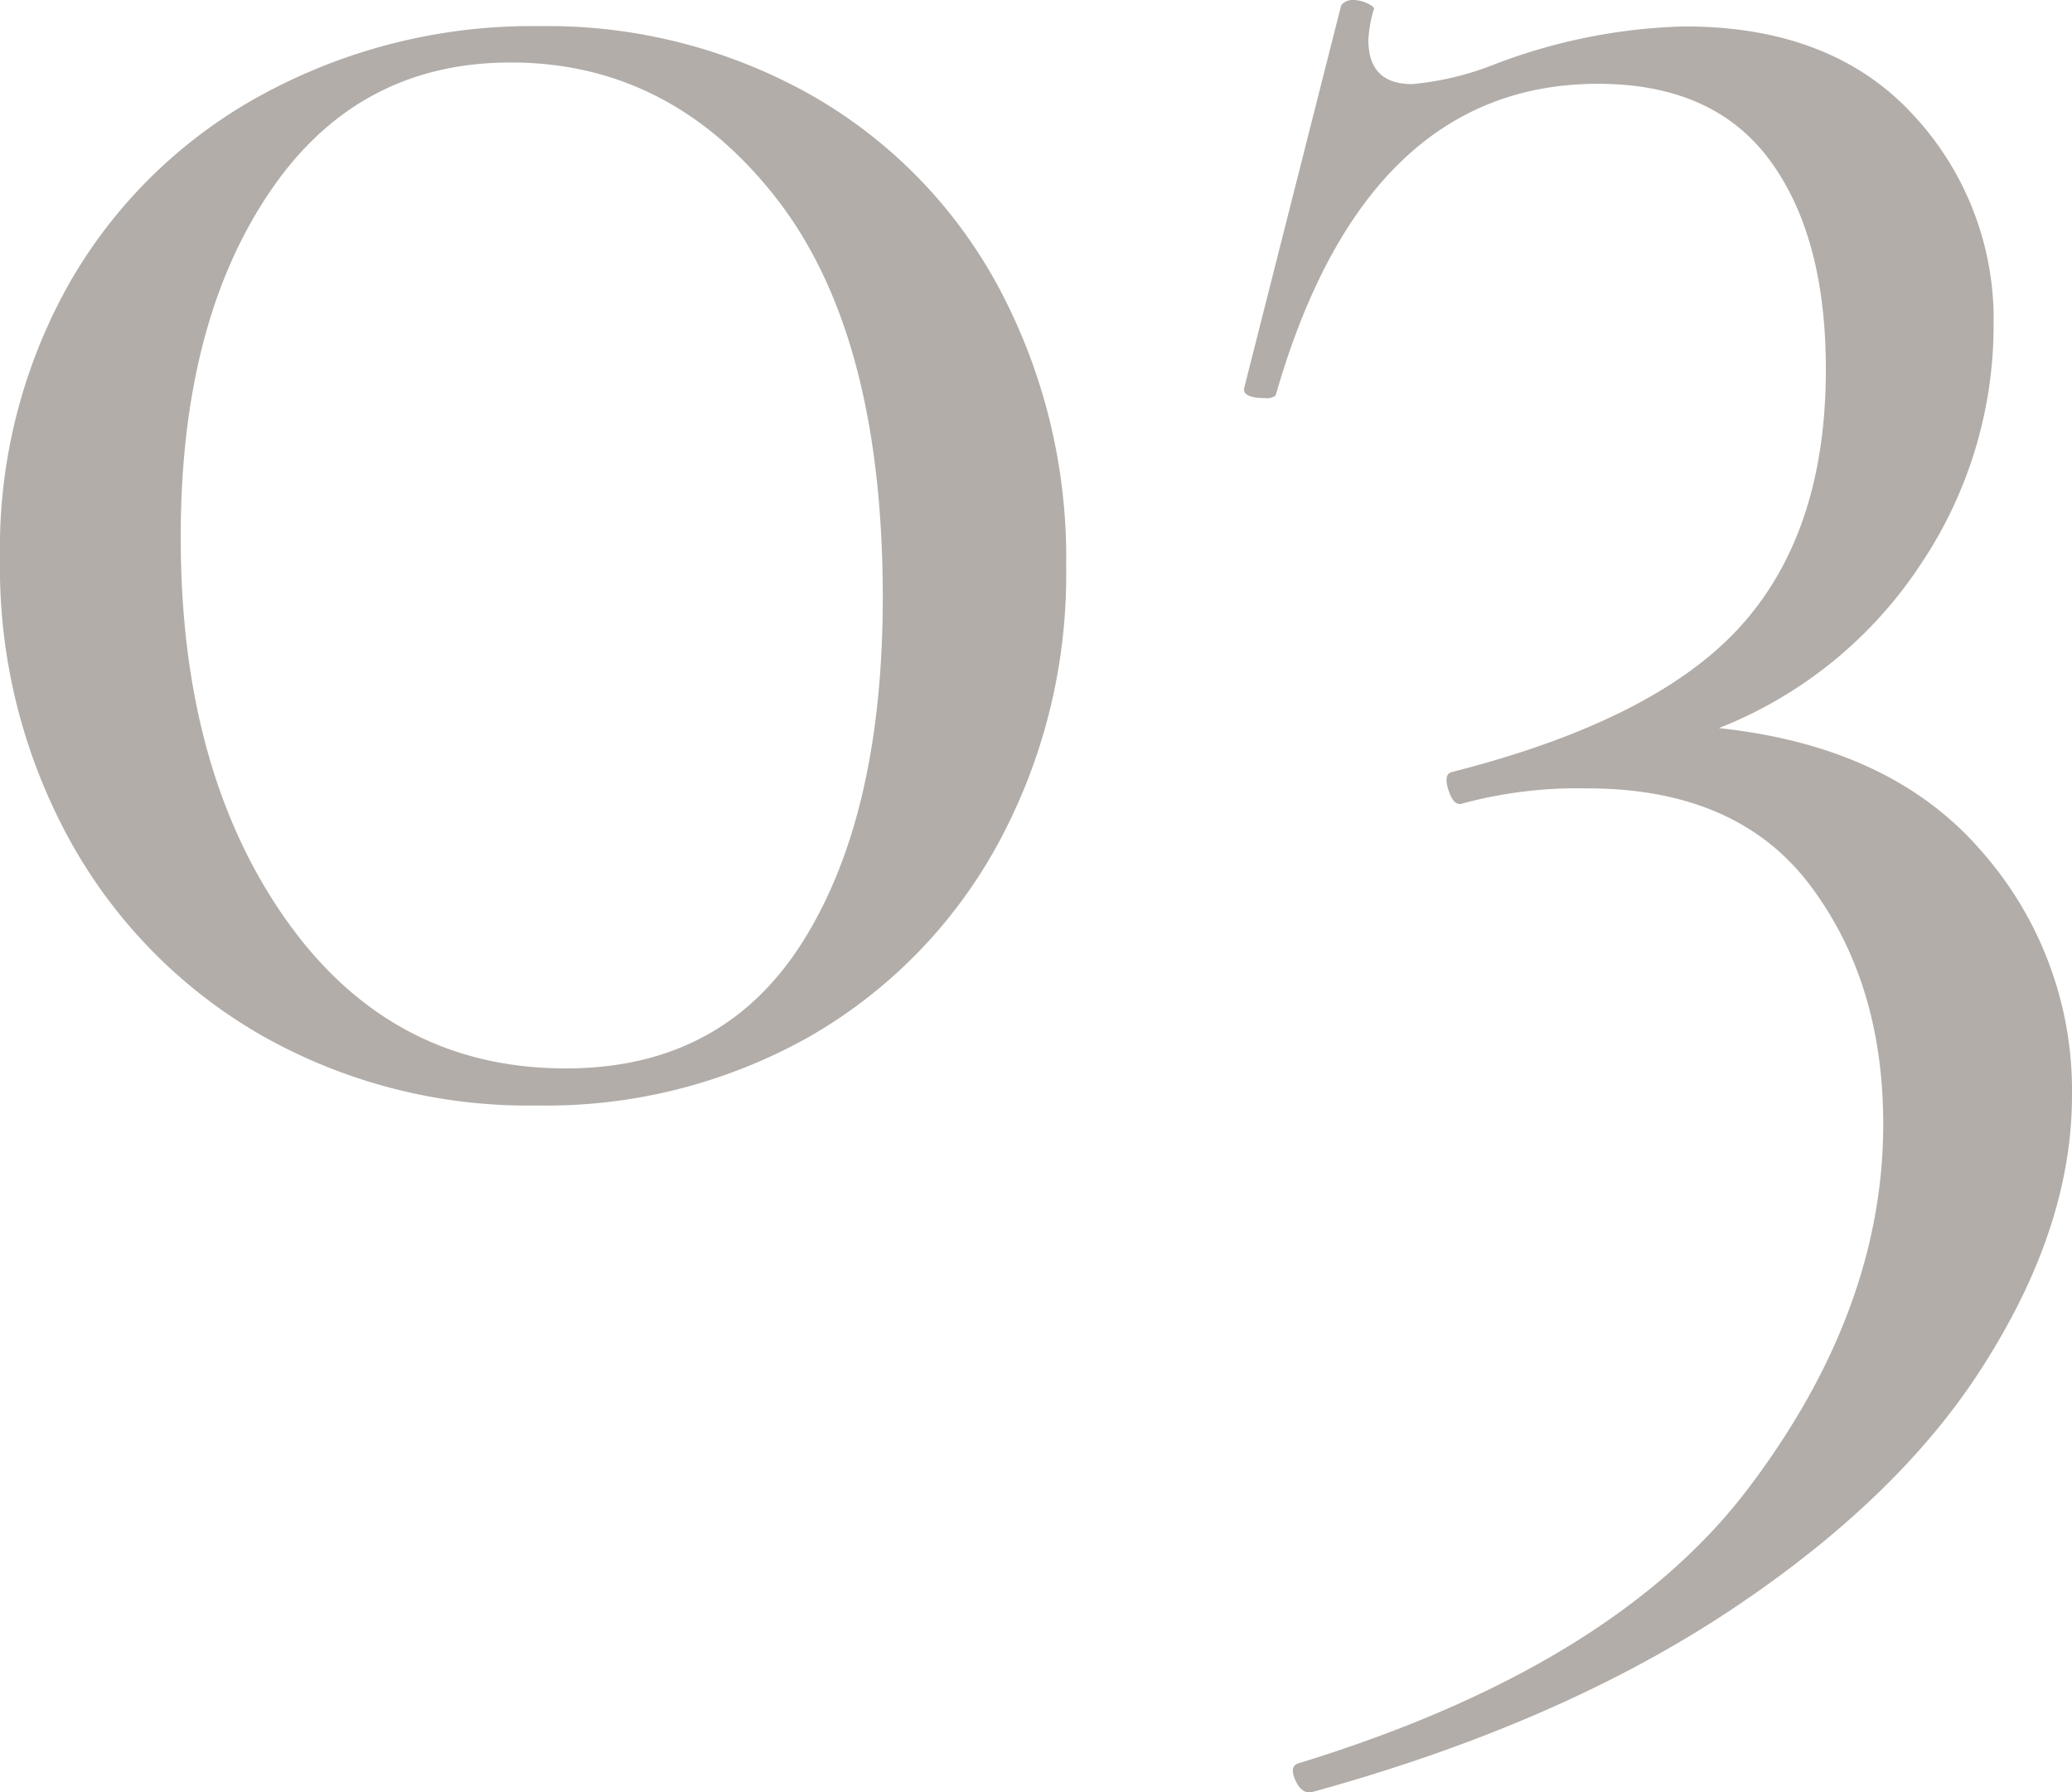 <svg xmlns="http://www.w3.org/2000/svg" viewBox="0 0 141.93 122.76"><defs><style>.cls-1{fill:#b2ada9;}</style></defs><g id="圖層_2" data-name="圖層 2"><g id="圖層_2-2" data-name="圖層 2"><path class="cls-1" d="M17.85,70.88a37,37,0,0,0,18.93,4.84A36.75,36.75,0,0,0,55.45,71,33.92,33.92,0,0,0,68.37,57.78a38.61,38.61,0,0,0,4.66-19,39.22,39.22,0,0,0-4.57-19A33.23,33.23,0,0,0,55.63,6.55,36.75,36.75,0,0,0,37,1.79a38.65,38.65,0,0,0-19,4.67A33.76,33.76,0,0,0,4.76,19.38,36.94,36.94,0,0,0,0,38.22,38.8,38.8,0,0,0,4.76,57.51,34.68,34.68,0,0,0,17.85,70.88Zm.54-57.6q6-9,16.6-9,10.95,0,18.21,9.33t7.27,27.27q0,14.9-5.47,23.6t-16.24,8.7q-12,0-19.2-10.23t-7.18-26.2Q12.38,22.24,18.39,13.28Z"/><path class="cls-1" d="M86.67,27.27a1,1,0,0,0,.71-.18Q93.49,5.75,109.46,5.74q7.89,0,11.75,5.21t3.86,14.35q0,11.13-5.84,17.59t-19.82,10q-.54.18-.18,1.26c.24.72.54,1,.89.9A30.21,30.21,0,0,1,108.74,54Q119,54,124,60.65T129,77q0,12.74-9.24,24.94T89,120.76q-.72.18-.27,1.17t1.17.81q17-4.68,28.8-12.56T136.19,93q5.75-9.24,5.74-18a24.75,24.75,0,0,0-6.19-16.69q-6.18-7.18-18-8.44a29.44,29.44,0,0,0,13.82-11.21,29.36,29.36,0,0,0,5-16.42A20.53,20.53,0,0,0,131,7.81q-5.57-6-15.61-6a39,39,0,0,0-13.28,2.7,20.19,20.19,0,0,1-5.38,1.25c-2,0-3-1-3-3.05a9.62,9.62,0,0,1,.35-2c.12-.12,0-.27-.35-.45A2.4,2.4,0,0,0,92.59,0a1,1,0,0,0-.72.36l-6.64,26.2C85.11,27,85.59,27.27,86.67,27.27Z"/></g></g></svg>